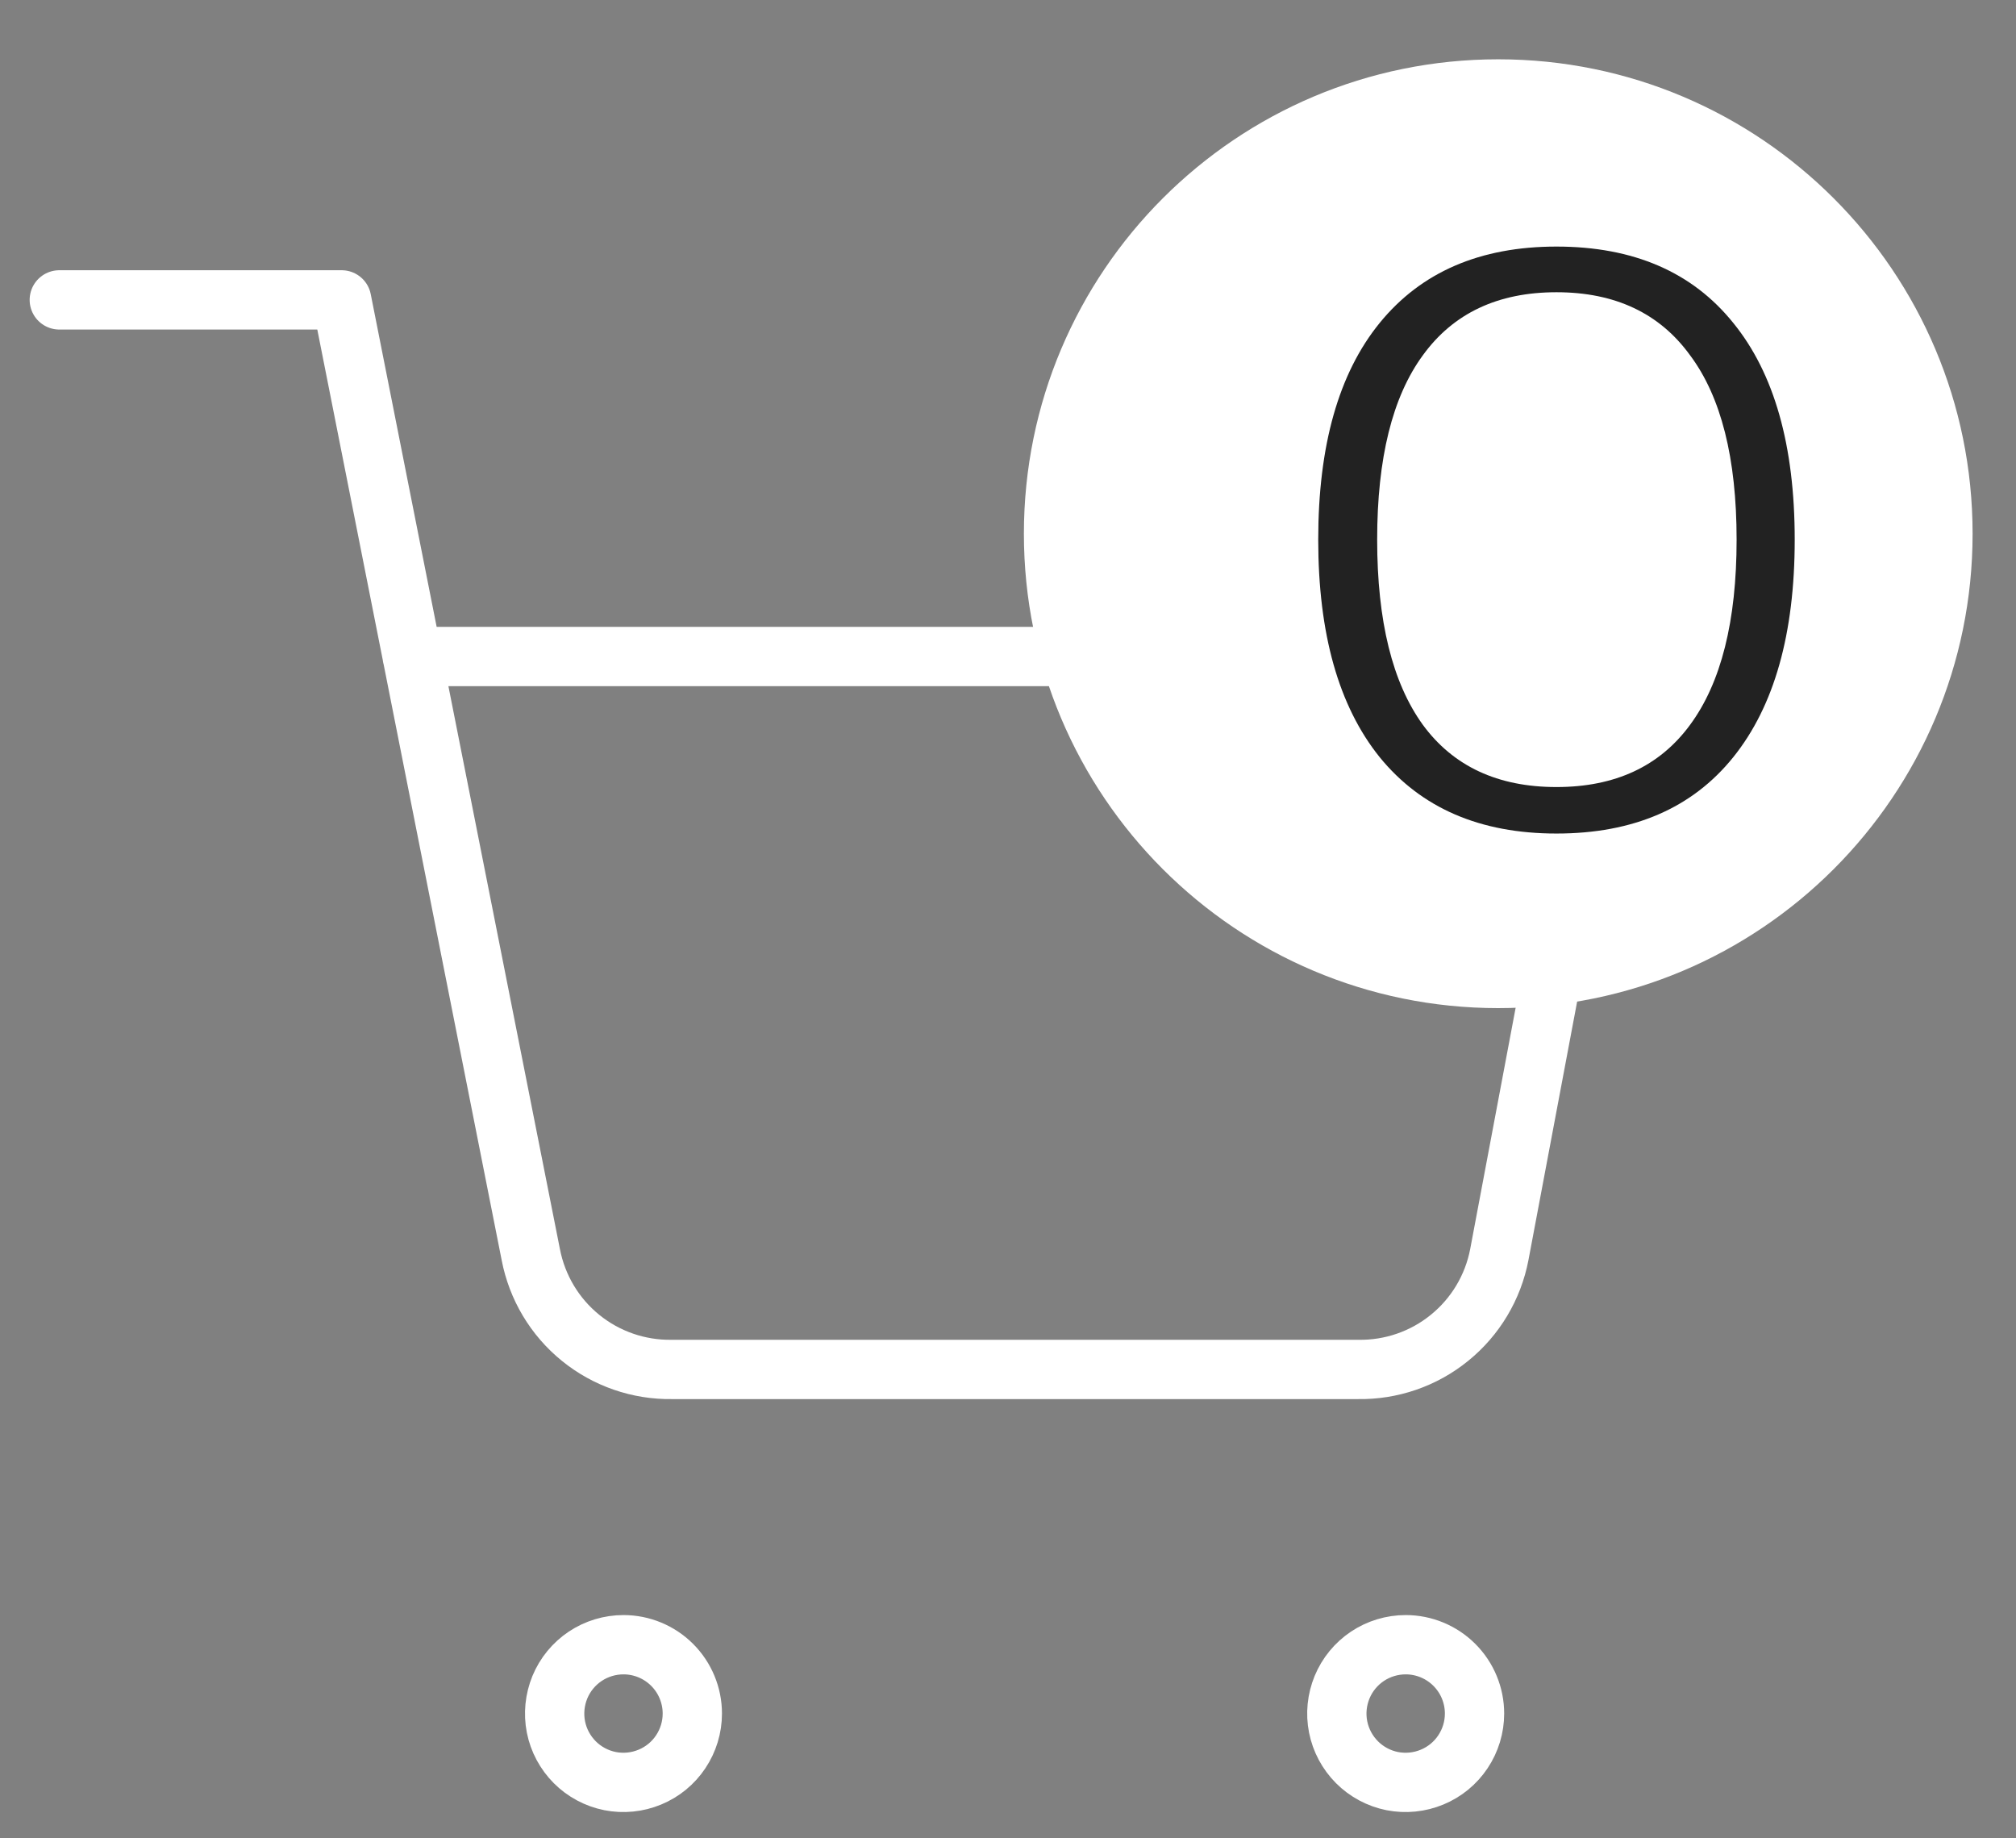 <svg width="34" height="31" viewBox="0 0 34 31" fill="none" xmlns="http://www.w3.org/2000/svg">
<rect x="0" y="0" width="34" height="31" fill="#808080" stroke="none"/>
<path d="M11.676 28.896C11.676 29.125 11.608 29.35 11.48 29.541C11.353 29.732 11.171 29.881 10.959 29.968C10.747 30.056 10.514 30.079 10.289 30.035C10.063 29.99 9.856 29.879 9.694 29.717C9.532 29.554 9.421 29.348 9.376 29.122C9.332 28.897 9.355 28.664 9.442 28.452C9.53 28.239 9.679 28.058 9.87 27.93C10.061 27.803 10.285 27.735 10.515 27.735C10.823 27.735 11.118 27.857 11.336 28.075C11.554 28.293 11.676 28.588 11.676 28.896V28.896Z" stroke="white" stroke-linecap="round" stroke-linejoin="round"/>
<path d="M24.868 28.896C24.868 29.125 24.8 29.35 24.672 29.541C24.545 29.732 24.363 29.881 24.151 29.968C23.939 30.056 23.706 30.079 23.48 30.035C23.255 29.99 23.048 29.879 22.886 29.717C22.724 29.554 22.613 29.348 22.568 29.122C22.523 28.897 22.547 28.664 22.634 28.452C22.722 28.239 22.871 28.058 23.062 27.93C23.253 27.803 23.477 27.735 23.707 27.735C24.015 27.735 24.31 27.857 24.528 28.075C24.746 28.293 24.868 28.588 24.868 28.896V28.896Z" stroke="white" stroke-linecap="round" stroke-linejoin="round"/>
<path d="M1 5.057H5.762L8.952 21.157C9.058 21.708 9.354 22.205 9.79 22.559C10.225 22.913 10.772 23.102 11.333 23.093H22.9C23.462 23.103 24.01 22.915 24.446 22.56C24.883 22.206 25.18 21.709 25.286 21.157L27.186 11.071H6.952" stroke="white" stroke-linecap="round" stroke-linejoin="round"/>
<path d="M25.268 17C29.686 17 33.268 13.418 33.268 9C33.268 4.582 29.686 1 25.268 1C20.85 1 17.268 4.582 17.268 9C17.268 13.418 20.85 17 25.268 17Z" fill="white"/>
<path d="M26.25 4.158C27.547 4.158 28.541 4.587 29.232 5.446C29.923 6.295 30.268 7.513 30.268 9.1C30.268 10.687 29.923 11.909 29.232 12.768C28.541 13.627 27.547 14.056 26.25 14.056C24.962 14.056 23.968 13.627 23.268 12.768C22.577 11.909 22.232 10.687 22.232 9.1C22.232 7.513 22.577 6.295 23.268 5.446C23.968 4.587 24.962 4.158 26.25 4.158ZM26.25 4.928C25.261 4.928 24.509 5.283 23.996 5.992C23.483 6.692 23.226 7.728 23.226 9.1C23.226 10.472 23.483 11.513 23.996 12.222C24.509 12.922 25.261 13.272 26.25 13.272C27.239 13.272 27.991 12.922 28.504 12.222C29.027 11.513 29.288 10.472 29.288 9.1C29.288 7.728 29.027 6.692 28.504 5.992C27.991 5.283 27.239 4.928 26.25 4.928Z" fill="#222222"/>
</svg>
